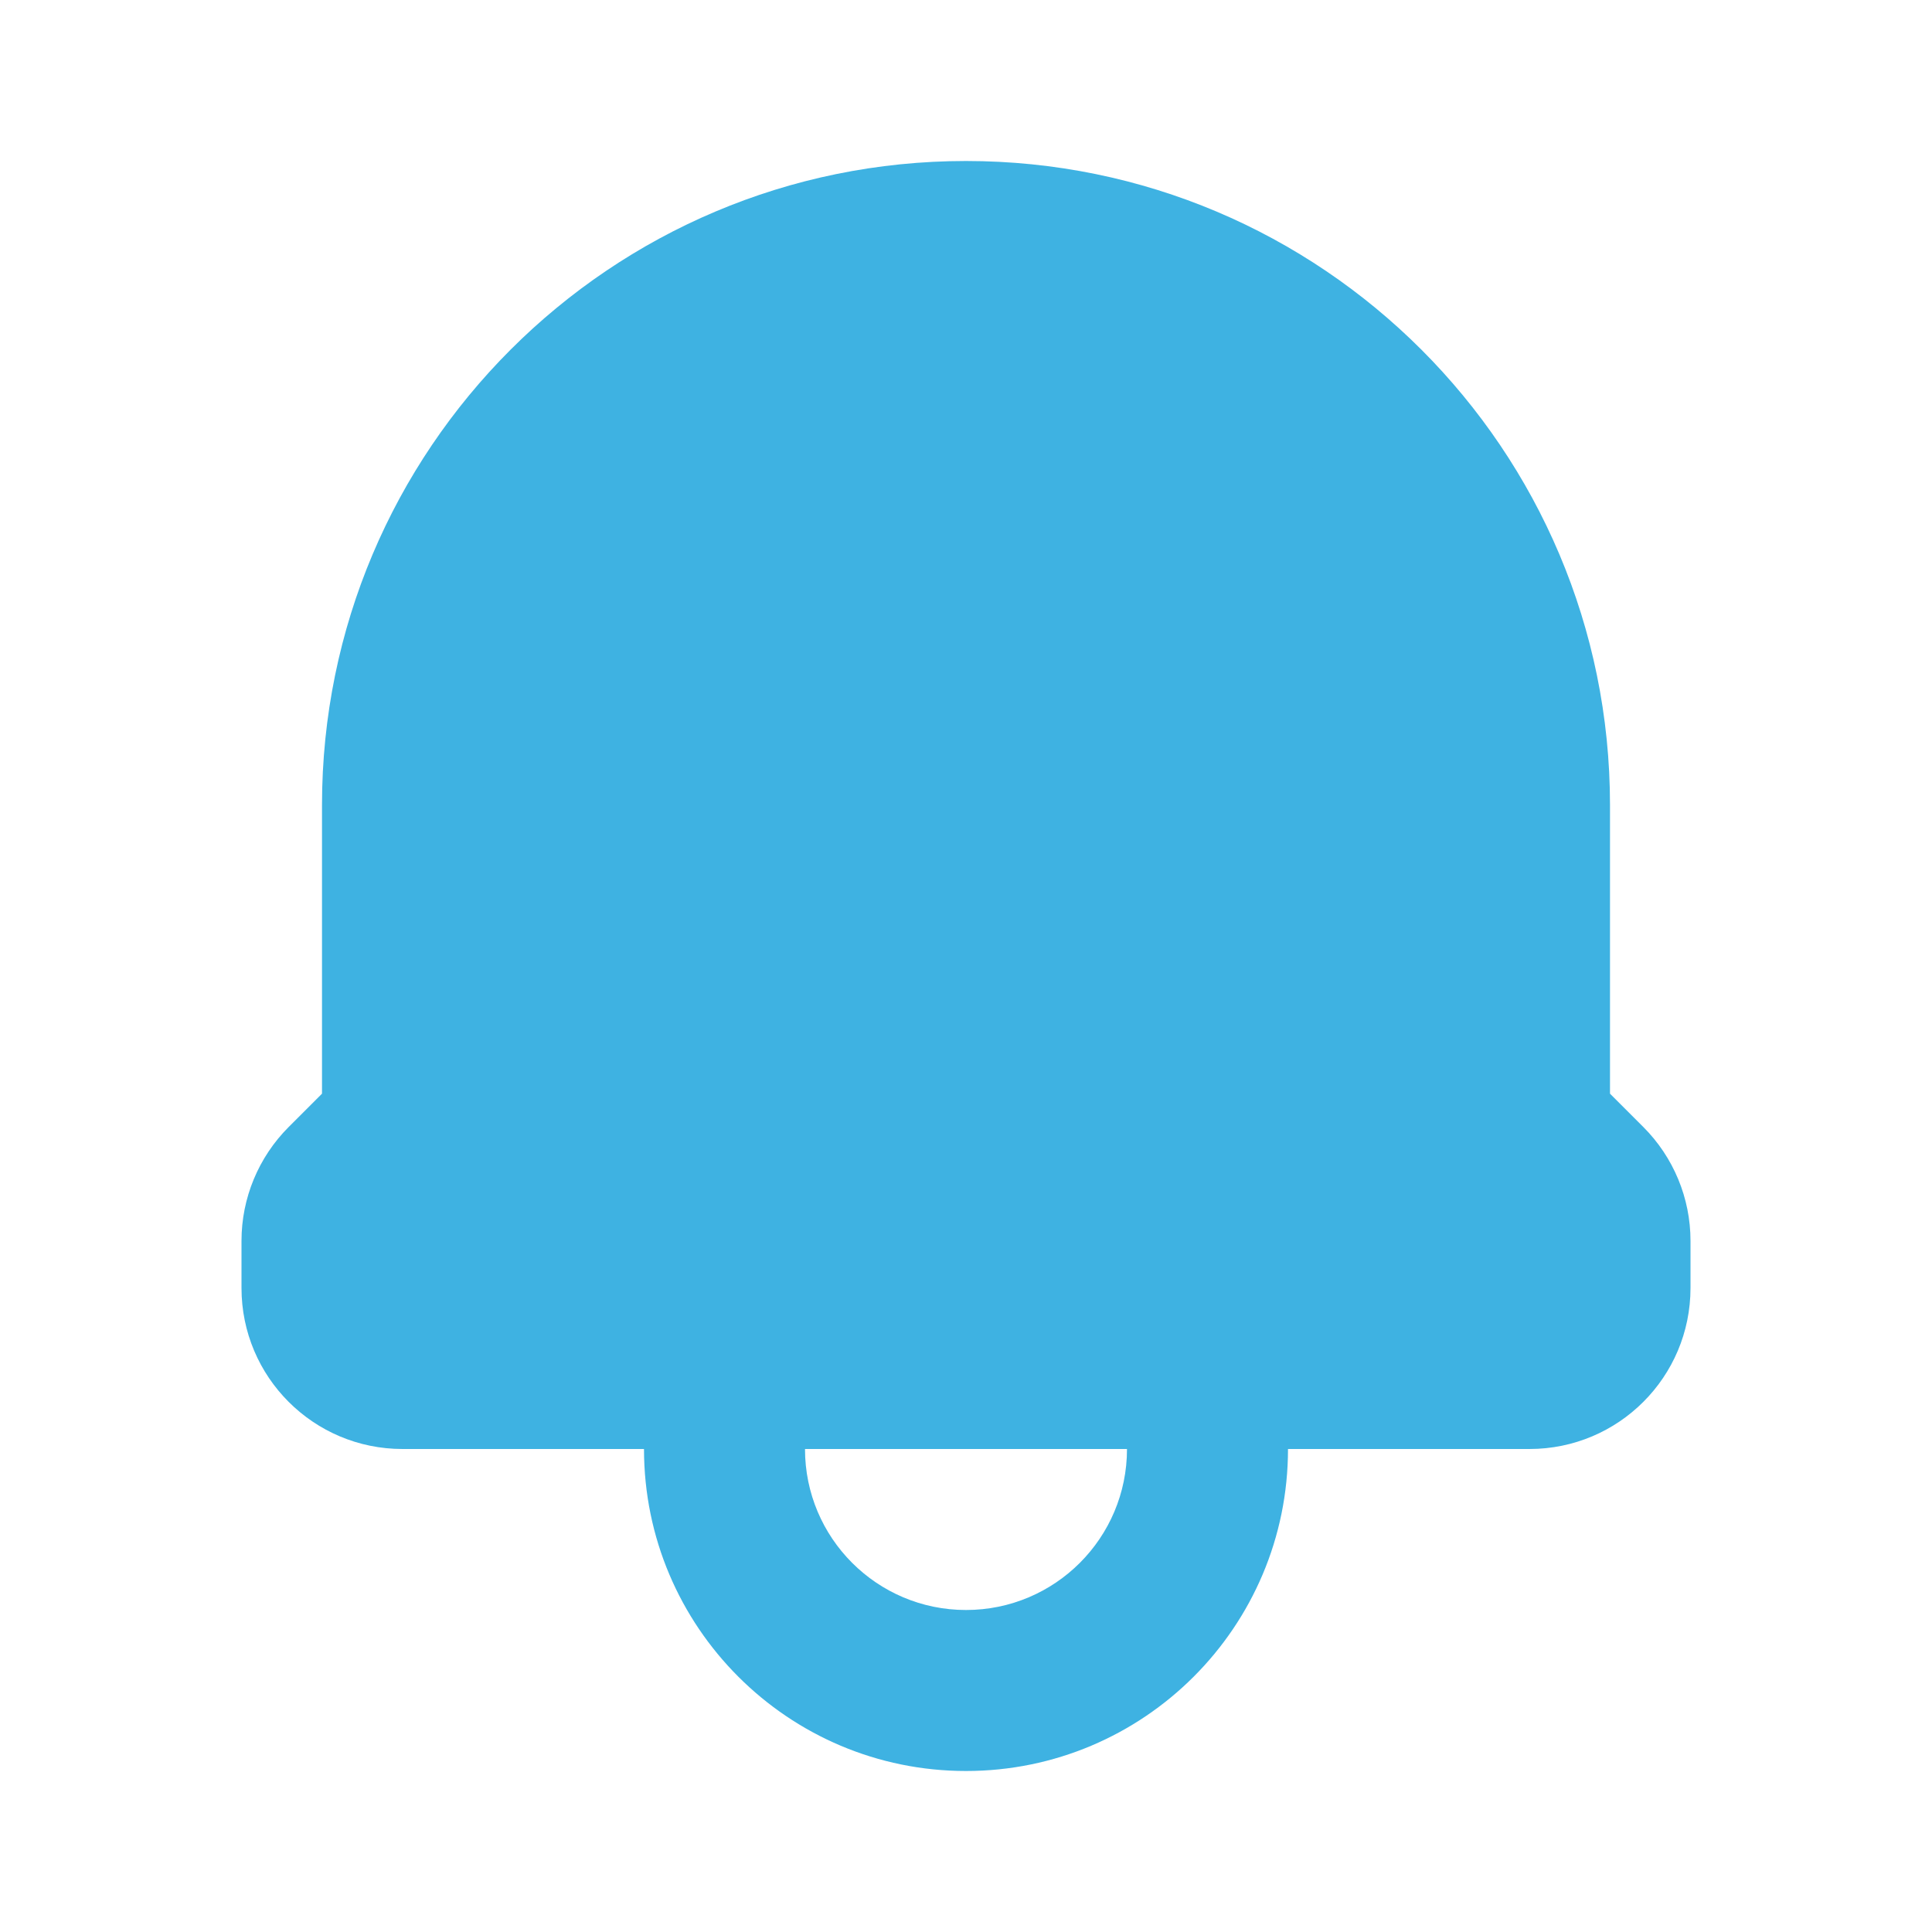 <svg width="24" height="24" viewBox="0 0 24 24" fill="none" xmlns="http://www.w3.org/2000/svg">
<path d="M9 17V16C8.448 16 8 16.448 8 17H9ZM15 17H16C16 16.448 15.552 16 15 16V17ZM9 18H15V16H9V18ZM14 17V18H16V17H14ZM10 18V17H8V18H10ZM12 20C10.895 20 10 19.105 10 18H8C8 20.209 9.791 22 12 22V20ZM14 18C14 19.105 13.105 20 12 20V22C14.209 22 16 20.209 16 18H14Z" fill="#3EB2E2"/>
<path d="M5 17H19C19.552 17 20 16.552 20 16V15.414C20 15.149 19.895 14.895 19.707 14.707L19.196 14.196C19.071 14.071 19 13.9 19 13.722V10C19 6.134 15.866 3 12 3C8.134 3 5 6.134 5 10V13.722C5 13.9 4.929 14.071 4.804 14.196L4.293 14.707C4.105 14.895 4 15.149 4 15.414V16C4 16.552 4.448 17 5 17Z" fill="#3EB2E2"/>
<path d="M4.293 14.707L3.586 14L3.586 14L4.293 14.707ZM4.804 14.196L5.511 14.903L5.511 14.903L4.804 14.196ZM19.196 14.196L19.903 13.489L19.903 13.489L19.196 14.196ZM19.707 14.707L20.414 14L20.414 14L19.707 14.707ZM12 3L12 4L12 3ZM19 16H5V18H19V16ZM5 16V15.414H3V16H5ZM5 15.414L5.511 14.903L4.097 13.489L3.586 14L5 15.414ZM6 13.722V10H4V13.722H6ZM18 10V13.722H20V10H18ZM18.489 14.903L19 15.414L20.414 14L19.903 13.489L18.489 14.903ZM19 15.414V16H21V15.414H19ZM19 15.414L19 15.414H21C21 14.884 20.789 14.375 20.414 14L19 15.414ZM18 13.722C18 14.165 18.176 14.59 18.489 14.903L19.903 13.489C19.965 13.551 20 13.635 20 13.722H18ZM20 10C20 5.582 16.418 2 12 2L12 4C15.314 4 18 6.686 18 10H20ZM6 10C6 6.686 8.686 4 12 4L12 2C7.582 2 4 5.582 4 10H6ZM5.511 14.903C5.824 14.59 6 14.165 6 13.722H4C4 13.635 4.035 13.551 4.097 13.489L5.511 14.903ZM5 15.414H5L3.586 14C3.211 14.375 3 14.884 3 15.414H5ZM5 16H3C3 17.105 3.895 18 5 18V16ZM19 18C20.105 18 21 17.105 21 16H19V18Z" fill="#3EB2E2"/>
</svg>
